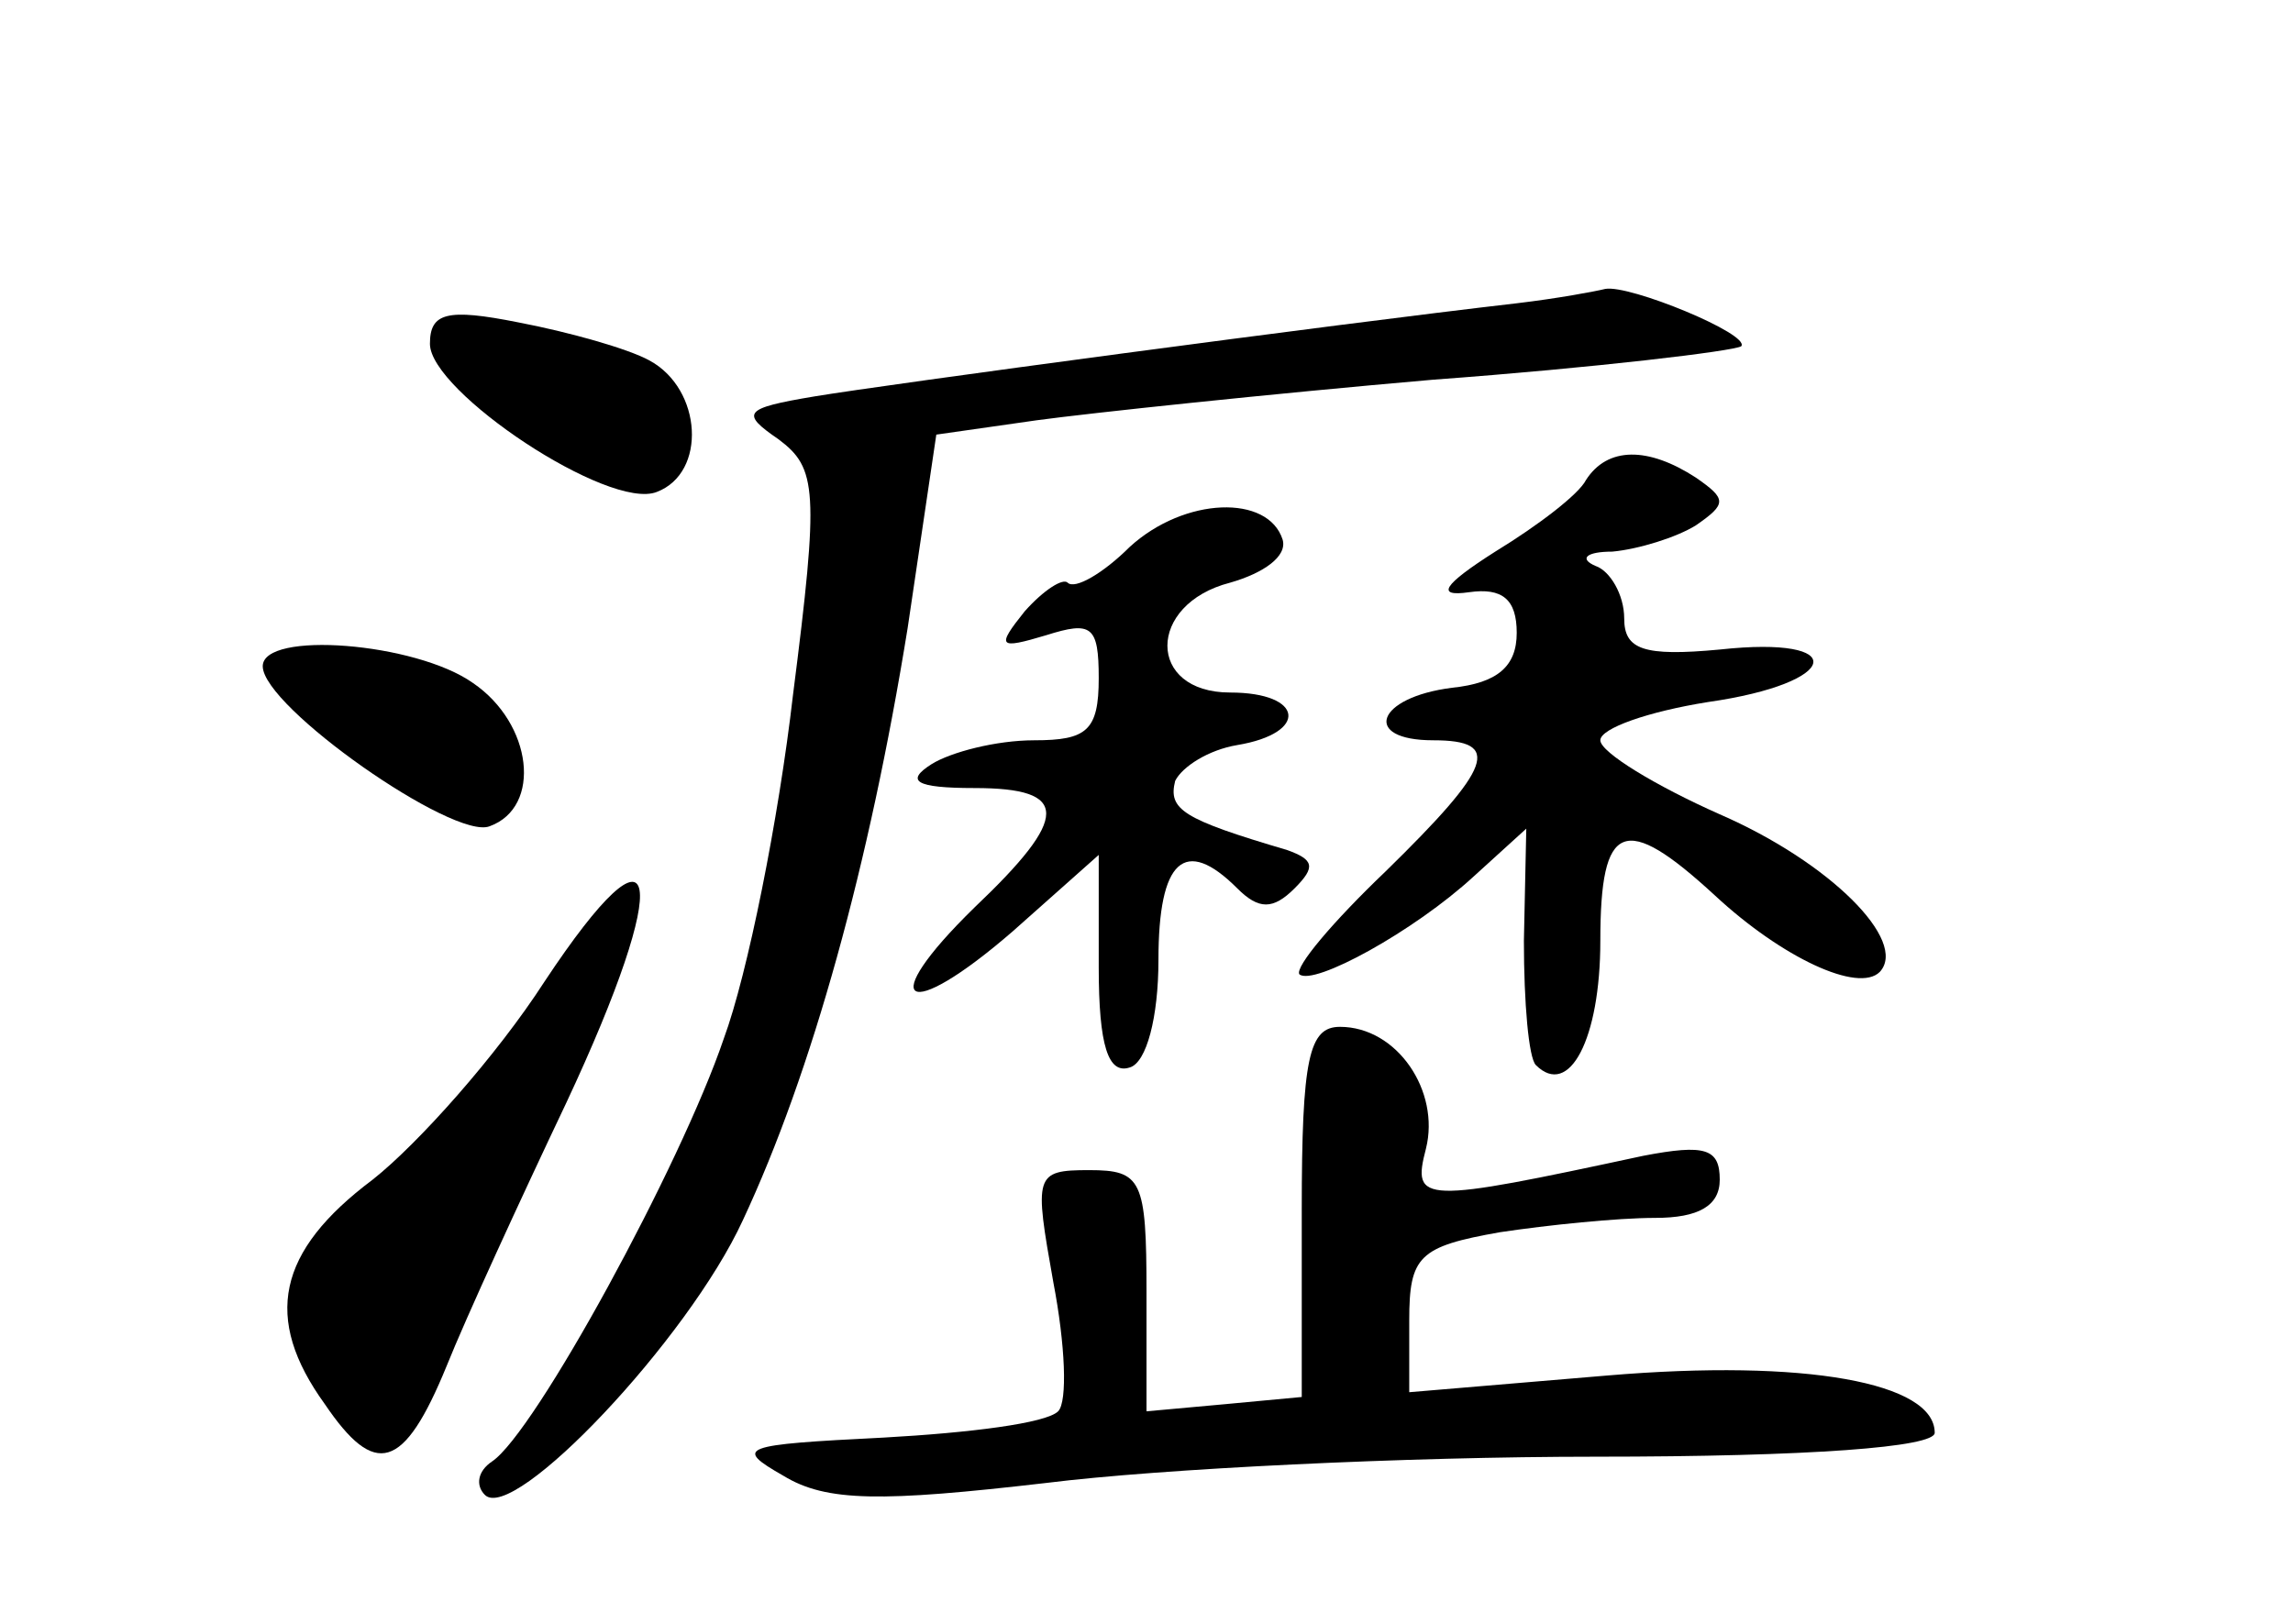 <?xml version="1.0" standalone="no"?>
<!DOCTYPE svg PUBLIC "-//W3C//DTD SVG 20010904//EN"
 "http://www.w3.org/TR/2001/REC-SVG-20010904/DTD/svg10.dtd">
<svg version="1.0" xmlns="http://www.w3.org/2000/svg"
 width="96pt" height="68pt" viewBox="0 0 96 68"
 preserveAspectRatio="xMidYMid meet">
<g transform="translate(0,68) scale(0.1,-0.1)"
fill="#000000" stroke="none">
<path d="M635 553 c-78 -9 -264 -34 -294 -39 -30 -5 -31 -7 -15 -18 16 -12 17
-21 6 -107 -6 -52 -19 -117 -29 -144 -18 -53 -79 -165 -97 -177 -6 -4 -7 -10
-3 -14 12 -12 85 65 108 115 29 62 53 149 69 248 l12 81 42 6 c22 3 97 11 166
17 68 5 126 12 129 14 4 5 -47 26 -57 24 -4 -1 -20 -4 -37 -6z"/>
<path d="M180 536 c0 -20 75 -70 95 -62 21 8 19 43 -3 55 -9 5 -34 12 -55 16
-30 6 -37 4 -37 -9z"/>
<path d="M664 479 c-3 -6 -20 -19 -38 -30 -22 -14 -25 -19 -11 -17 14 2 20 -3
20 -17 0 -14 -8 -21 -27 -23 -32 -4 -38 -22 -8 -22 29 0 25 -11 -20 -55 -22
-21 -38 -40 -36 -43 6 -5 48 18 73 41 l22 20 -1 -47 c0 -26 2 -49 5 -52 14
-14 27 11 27 52 0 50 10 54 48 19 28 -26 60 -41 69 -32 12 13 -21 46 -67 66
-27 12 -50 26 -50 31 0 5 20 12 45 16 56 8 60 28 5 22 -32 -3 -40 0 -40 13 0
10 -6 20 -12 22 -7 3 -4 6 7 6 11 1 27 6 35 11 13 9 13 11 0 20 -20 13 -37 13
-46 -1z"/>
<path d="M473 451 c-11 -11 -23 -18 -26 -15 -2 2 -10 -3 -18 -12 -12 -15 -11
-16 9 -10 19 6 22 4 22 -18 0 -22 -5 -26 -27 -26 -16 0 -35 -5 -43 -10 -11 -7
-7 -10 18 -10 40 0 40 -12 0 -50 -42 -41 -29 -49 16 -10 l36 32 0 -47 c0 -33
4 -45 13 -42 7 2 12 21 12 45 0 42 11 52 33 30 9 -9 15 -9 24 0 9 9 8 12 -3
16 -44 13 -50 17 -47 29 3 6 14 13 26 15 30 5 28 22 -3 22 -35 0 -35 37 0 46
14 4 24 11 22 18 -6 19 -41 18 -64 -3z"/>
<path d="M110 401 c0 -17 80 -73 95 -67 22 8 18 43 -7 60 -24 17 -88 22 -88 7z"/>
<path d="M228 269 c-20 -31 -53 -68 -72 -83 -40 -30 -46 -58 -20 -94 21 -31
33 -28 51 16 8 20 31 70 50 110 45 96 40 125 -9 51z"/>
<path d="M545 173 l0 -78 -32 -3 -33 -3 0 50 c0 47 -2 51 -24 51 -23 0 -23 -2
-15 -47 5 -26 6 -50 2 -54 -5 -5 -37 -9 -73 -11 -60 -3 -63 -4 -42 -16 18 -11
41 -11 110 -3 48 6 151 11 230 11 90 0 142 4 142 10 0 21 -54 31 -137 24 l-83
-7 0 30 c0 27 4 31 38 37 20 3 49 6 65 6 18 0 27 5 27 16 0 13 -6 15 -32 10
-93 -20 -97 -20 -91 3 6 24 -12 51 -36 51 -13 0 -16 -13 -16 -77z"/>
</g>
</svg>

